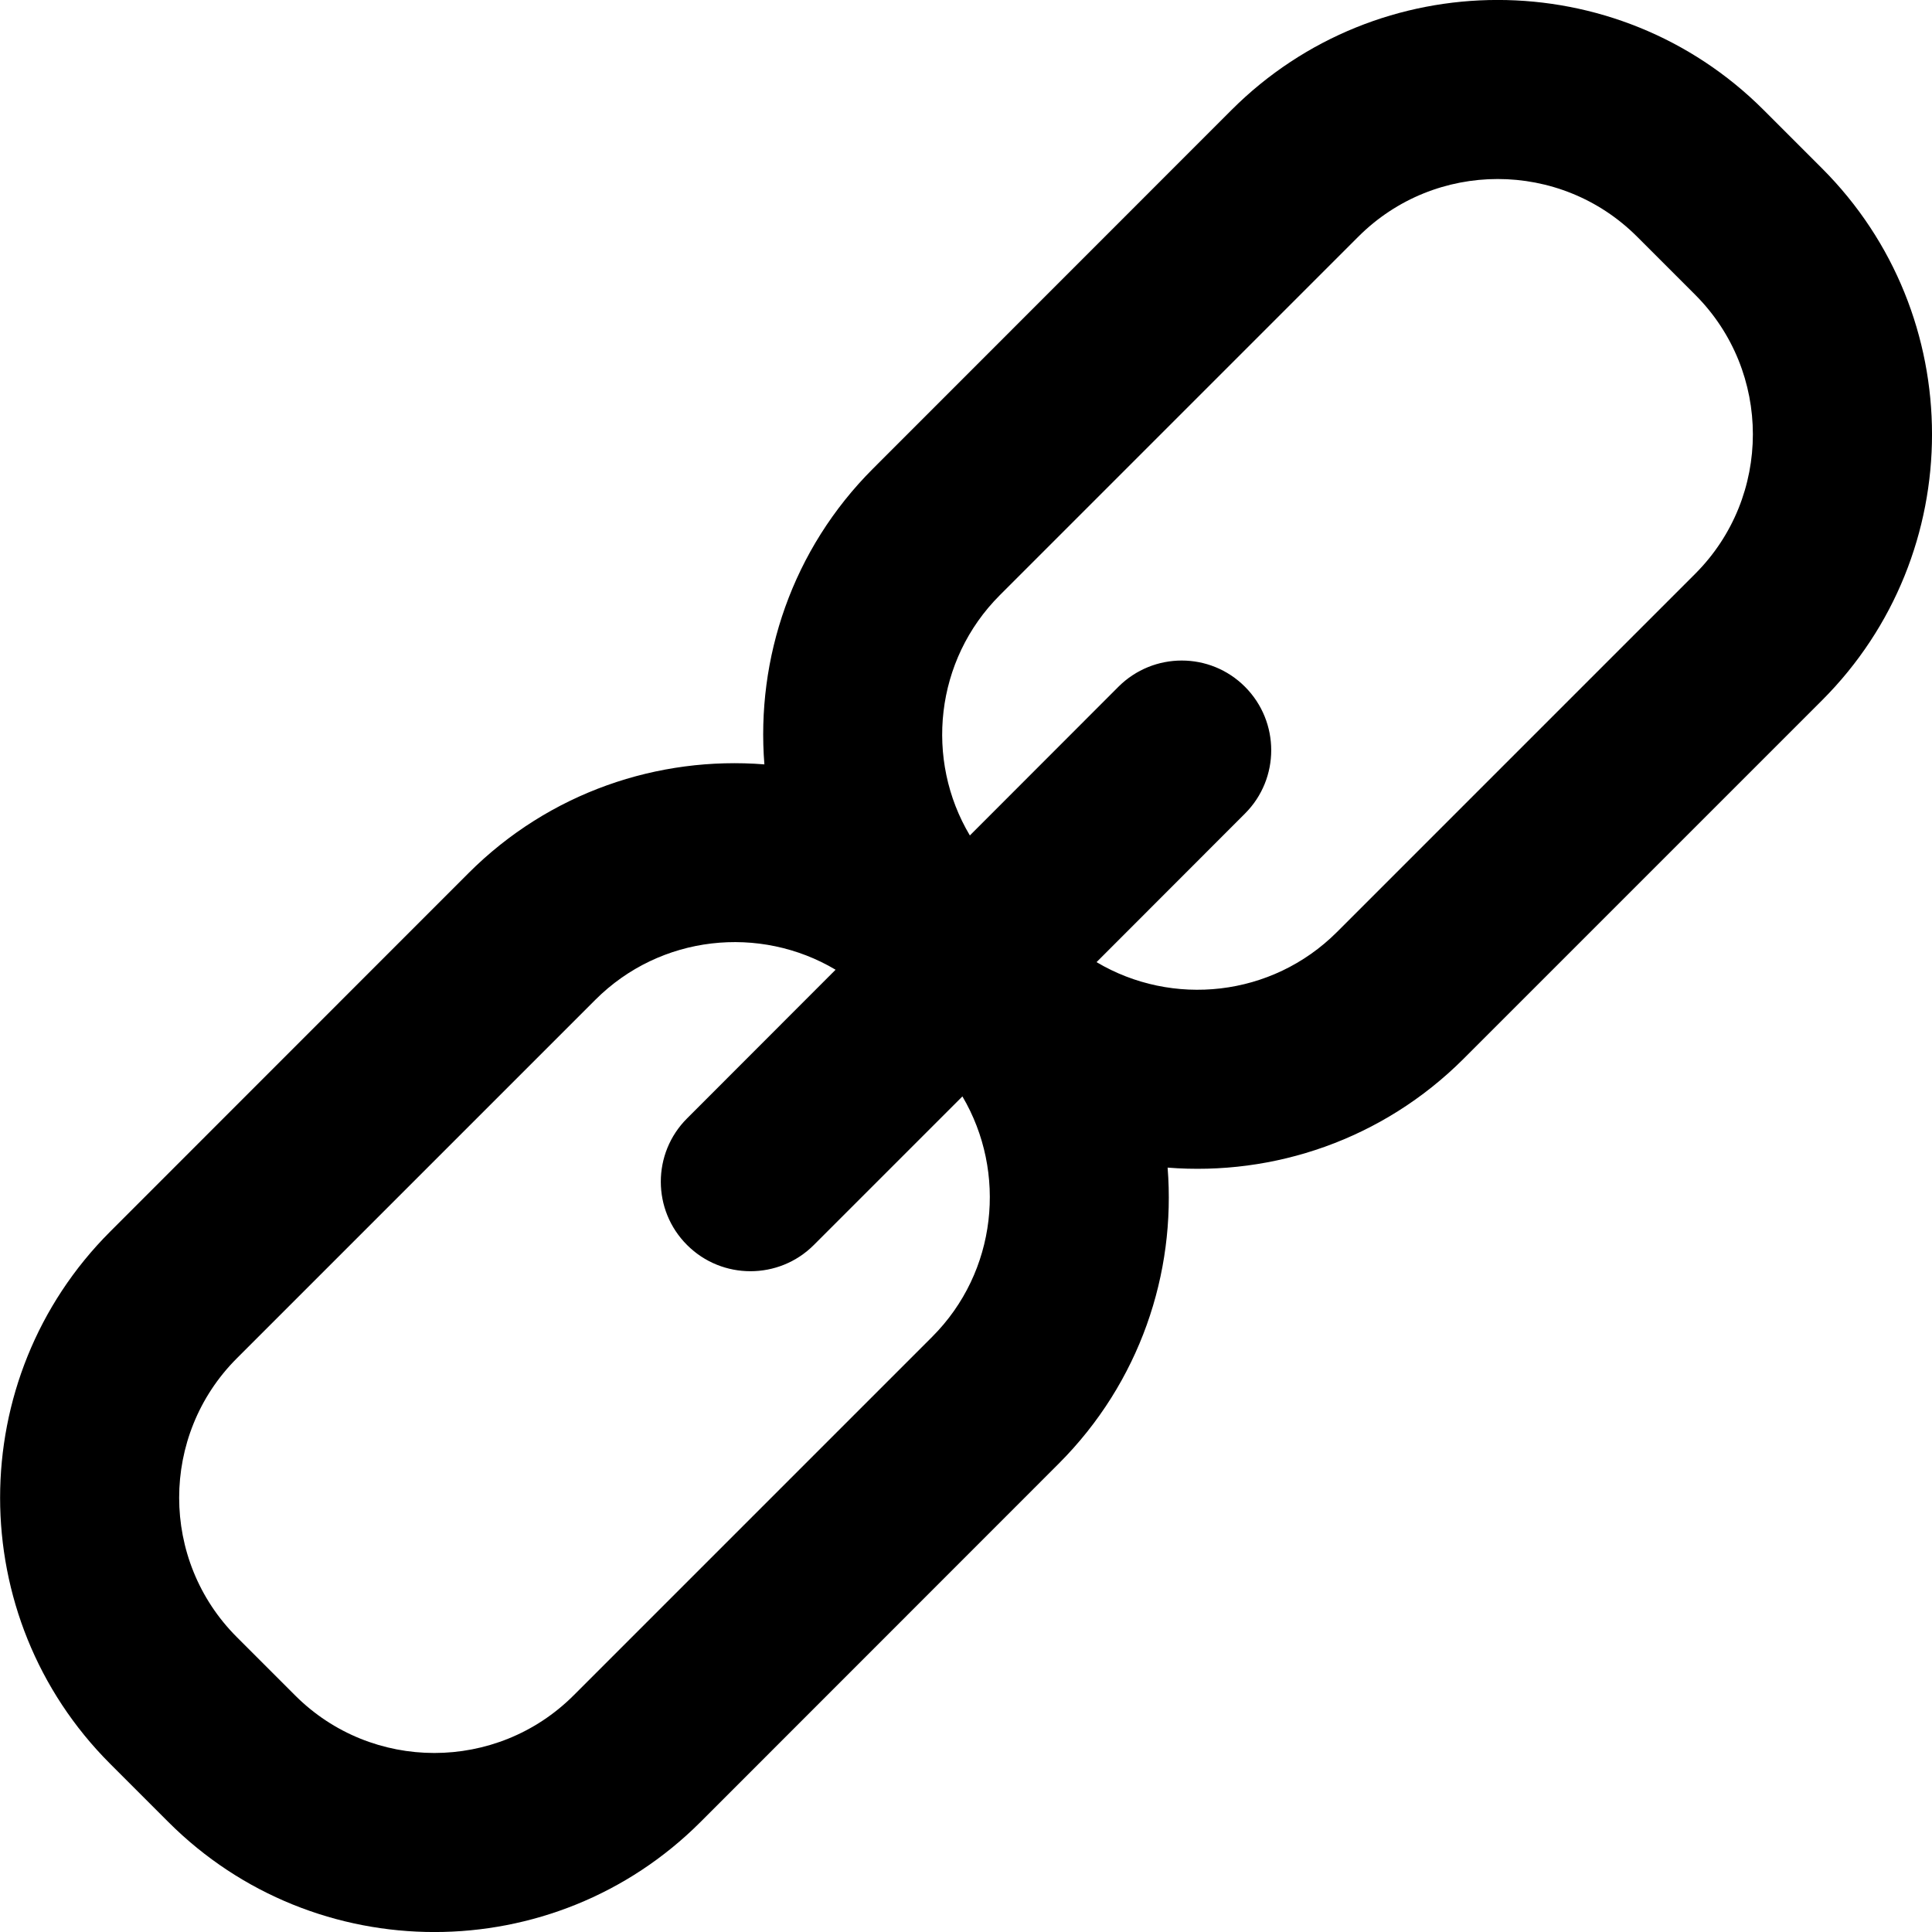<?xml version="1.0" encoding="utf-8"?>
<!-- Generator: Adobe Illustrator 19.1.0, SVG Export Plug-In . SVG Version: 6.00 Build 0)  -->
<svg version="1.1" id="uri" xmlns="http://www.w3.org/2000/svg" xmlns:xlink="http://www.w3.org/1999/xlink" x="0px" y="0px"
	 viewBox="0 0 14 14" style="enable-background:new 0 0 14 14;" xml:space="preserve">
<path id="_x3C_Compound_Path_x3E__1_" d="M10.605,7.673l2.598-2.598
	c1.063-1.063,1.063-2.793-0.001-3.856L12.78,0.797
	c-1.063-1.063-2.792-1.063-3.856,0L6.327,3.395
	C5.74,3.981,5.478,4.771,5.539,5.539C4.771,5.478,3.981,5.741,3.395,6.327
	L0.798,8.925c-1.063,1.063-1.063,2.793,0,3.856L1.22,13.203
	c1.063,1.063,2.793,1.063,3.856,0l2.597-2.598c0.586-0.587,0.849-1.376,0.788-2.144
	C9.229,8.522,10.018,8.259,10.605,7.673z M6.755,9.687l-2.598,2.598
	c-0.557,0.557-1.463,0.557-2.019,0l-0.422-0.422c-0.557-0.557-0.557-1.463,0-2.02
	L4.314,7.245C4.786,6.773,5.507,6.701,6.055,7.027L4.979,8.104
	c-0.254,0.253-0.254,0.665,0,0.918c0.253,0.253,0.665,0.253,0.918,0l1.077-1.077
	C7.298,8.494,7.226,9.216,6.755,9.687z M7.946,6.972l1.076-1.077
	c0.253-0.253,0.253-0.664,0-0.918s-0.664-0.254-0.918,0L7.028,6.054
	C6.701,5.506,6.774,4.784,7.245,4.313l2.598-2.598
	c0.557-0.557,1.463-0.557,2.02,0l0.422,0.422c0.556,0.557,0.556,1.463,0,2.02
	L9.687,6.755C9.215,7.226,8.494,7.298,7.946,6.972z"/>
</svg>
